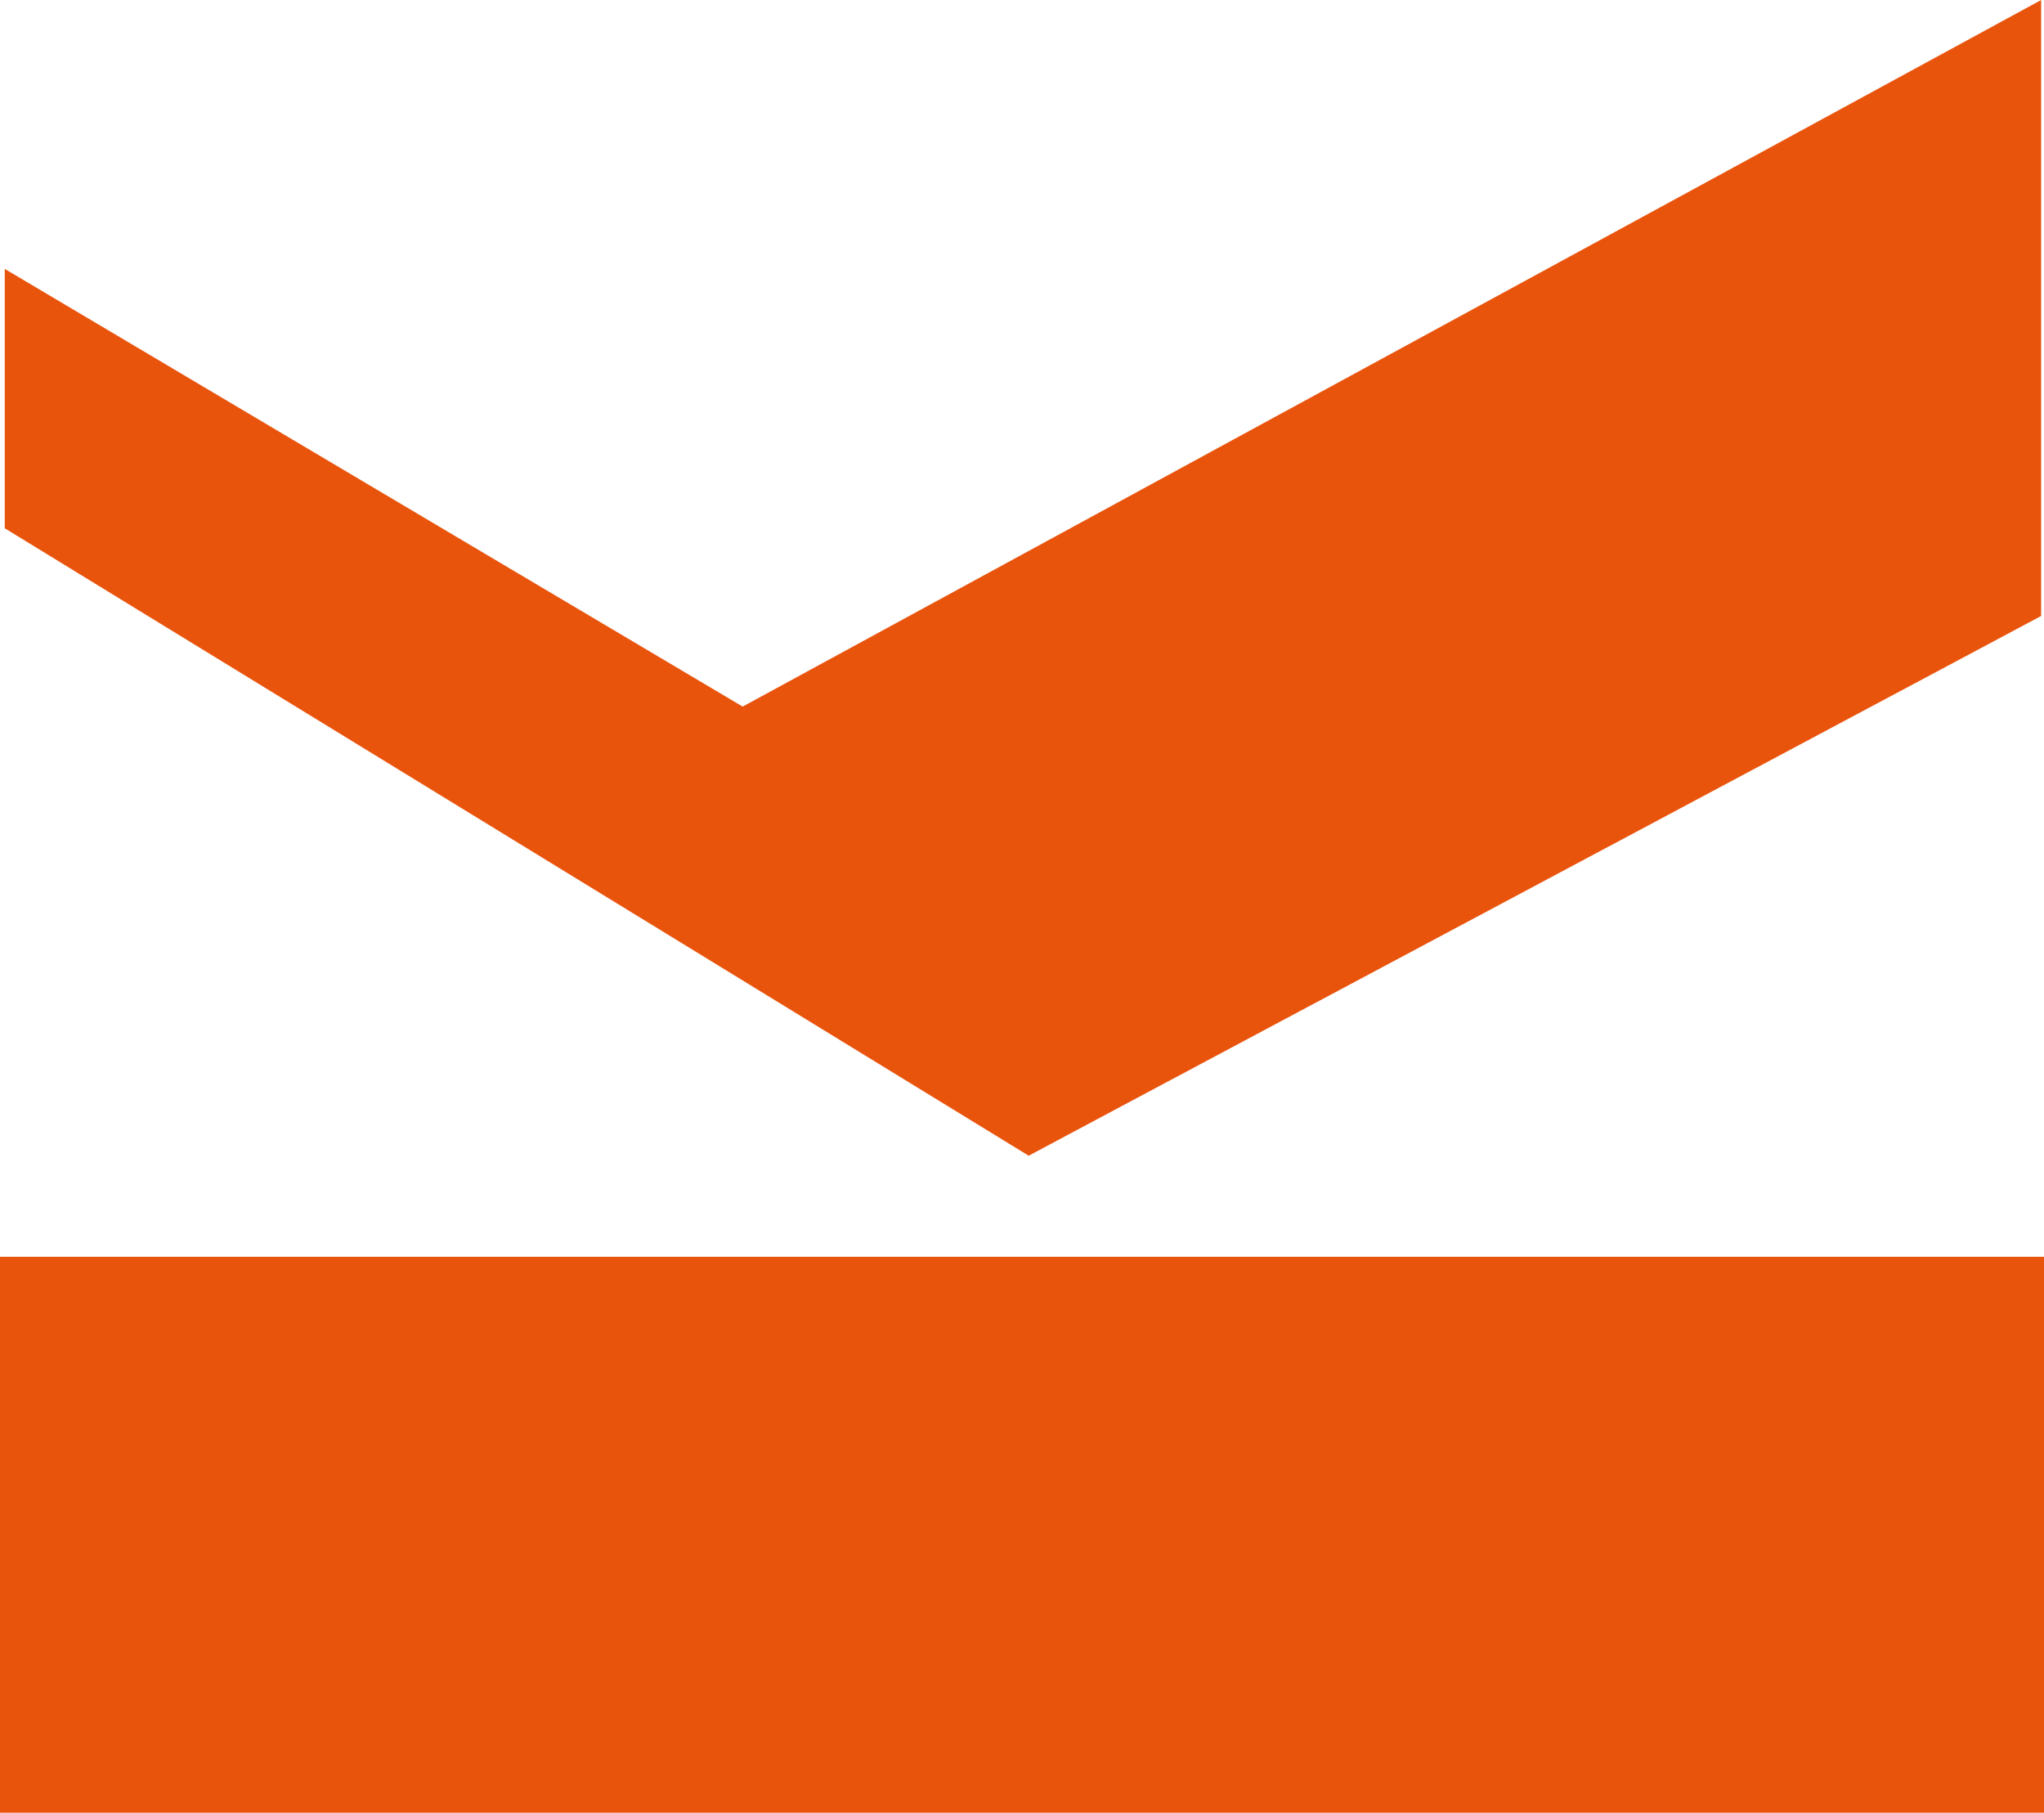 <?xml version="1.0" encoding="utf-8"?>
<!-- Generator: Adobe Illustrator 27.2.0, SVG Export Plug-In . SVG Version: 6.00 Build 0)  -->
<svg version="1.1" id="Layer_2_00000079474671720349365440000009055624043708789407_"
	 xmlns="http://www.w3.org/2000/svg" xmlns:xlink="http://www.w3.org/1999/xlink" x="0px" y="0px" viewBox="0 0 214.4 190.1"
	 style="enable-background:new 0 0 214.4 190.1;" xml:space="preserve">
<style type="text/css">
	.st0{fill:#E9540D;}
</style>
<g id="Capa_1">
	<g>
		<rect y="131.8" class="st0" width="214.4" height="58.4"/>
		<polygon class="st0" points="214.1,0 77.9,74.1 0.5,28.2 0.5,55.4 107.9,121.2 214.1,64.6 		"/>
	</g>
</g>
</svg>
